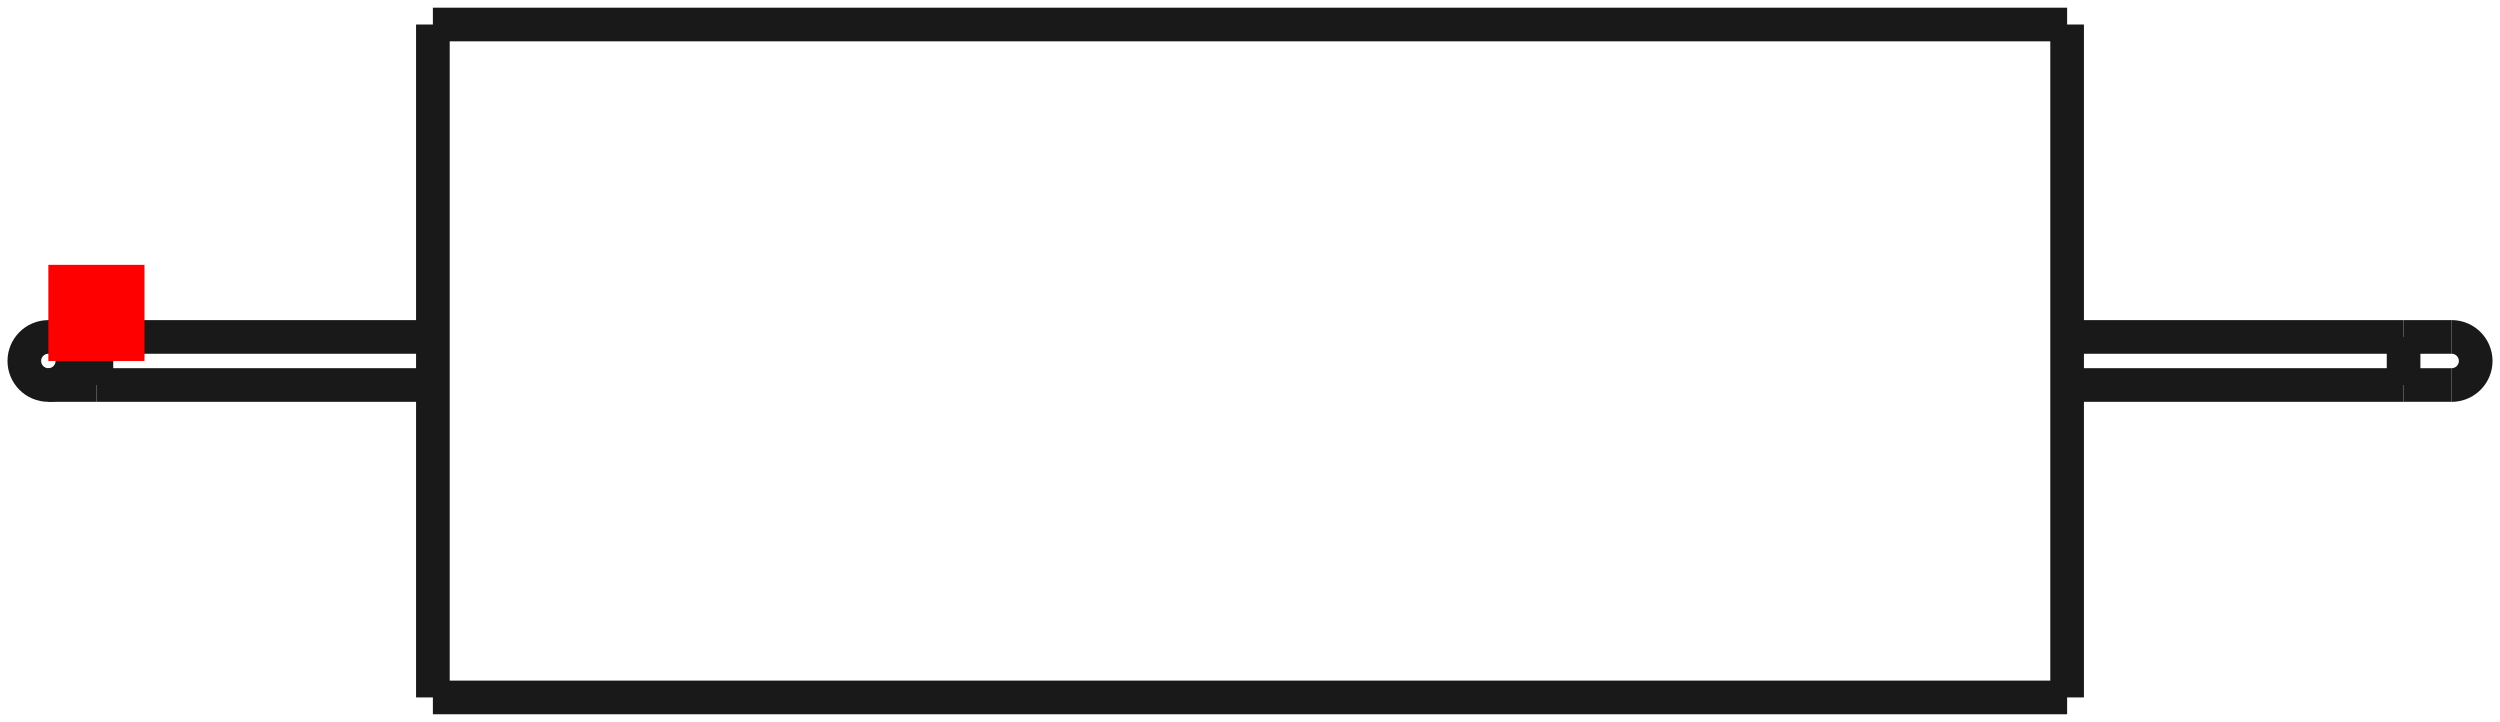 <?xml version="1.0"?>
<!DOCTYPE svg PUBLIC "-//W3C//DTD SVG 1.1//EN" "http://www.w3.org/Graphics/SVG/1.1/DTD/svg11.dtd">
<svg width="26.006mm" height="7.51mm" viewBox="0 0 26.006 7.51" xmlns="http://www.w3.org/2000/svg" version="1.1">
<g id="Shape2DView" transform="translate(0.503,3.755) scale(1,-1)">
<path id="Shape2DView_nwe0000"  d="M 4.0 3.5 L 4.0 3.412 L 4.0 3.153 L 4.0 2.736 L 4.0 2.182 L 4.0 1.519 L 4.0 0.779 L 4.0 2.143131898507868e-16 L 4.0 -0.779 L 4.0 -1.519 L 4.0 -2.182 L 4.0 -2.736 L 4.0 -3.153 L 4.0 -3.412 L 4.0 -3.5 " stroke="#191919" stroke-width="0.35 px" style="stroke-width:0.35;stroke-miterlimit:4;stroke-dasharray:none;fill:none;fill-opacity:1;fill-rule: evenodd"/>
<path id="Shape2DView_nwe0001"  d="M 4.0 3.5 L 21.0 3.5 " stroke="#191919" stroke-width="0.35 px" style="stroke-width:0.35;stroke-miterlimit:4;stroke-dasharray:none;fill:none;fill-opacity:1;fill-rule: evenodd"/>
<path id="Shape2DView_nwe0002"  d="M 21.0 3.5 L 21.0 3.412 L 21.0 3.153 L 21.0 2.736 L 21.0 2.182 L 21.0 1.519 L 21.0 0.779 L 21.0 2.143131898507868e-16 L 21.0 -0.779 L 21.0 -1.519 L 21.0 -2.182 L 21.0 -2.736 L 21.0 -3.153 L 21.0 -3.412 L 21.0 -3.5 " stroke="#191919" stroke-width="0.35 px" style="stroke-width:0.35;stroke-miterlimit:4;stroke-dasharray:none;fill:none;fill-opacity:1;fill-rule: evenodd"/>
<path id="Shape2DView_nwe0003"  d="M 0.5 0.25 L 4.0 0.25 " stroke="#191919" stroke-width="0.35 px" style="stroke-width:0.35;stroke-miterlimit:4;stroke-dasharray:none;fill:none;fill-opacity:1;fill-rule: evenodd"/>
<path id="Shape2DView_nwe0004"  d="M 21.0 0.25 L 24.5 0.25 " stroke="#191919" stroke-width="0.35 px" style="stroke-width:0.35;stroke-miterlimit:4;stroke-dasharray:none;fill:none;fill-opacity:1;fill-rule: evenodd"/>
<path id="Shape2DView_nwe0005"  d="M 0.0 -0.25 L 0.003 -0.25 L 0.013 -0.25 L 0.028 -0.25 L 0.05 -0.25 L 0.077 -0.25 L 0.109 -0.25 L 0.146 -0.25 L 0.188 -0.25 L 0.234 -0.25 L 0.283 -0.25 L 0.335 -0.25 L 0.389 -0.25 L 0.444 -0.25 L 0.5 -0.25 " stroke="#191919" stroke-width="0.35 px" style="stroke-width:0.35;stroke-miterlimit:4;stroke-dasharray:none;fill:none;fill-opacity:1;fill-rule: evenodd"/>
<circle cx="3.885780586188e-16" cy="0.0" r="0.25" stroke="#191919" stroke-width="0.35 px" style="stroke-width:0.35;stroke-miterlimit:4;stroke-dasharray:none;fill:none"/>
<path id="Shape2DView_nwe0007"  d="M 25.0 0.25 L 24.997 0.25 L 24.987 0.25 L 24.972 0.25 L 24.95 0.25 L 24.923 0.25 L 24.891 0.25 L 24.854 0.25 L 24.812 0.25 L 24.766 0.25 L 24.717 0.25 L 24.665 0.25 L 24.611 0.25 L 24.556 0.25 L 24.5 0.25 " stroke="#191919" stroke-width="0.35 px" style="stroke-width:0.35;stroke-miterlimit:4;stroke-dasharray:none;fill:none;fill-opacity:1;fill-rule: evenodd"/>
<path id="Shape2DView_nwe0008"  d="M 25.0 -0.25 A 0.25 0.25 0 0 1 25 0.25" stroke="#191919" stroke-width="0.35 px" style="stroke-width:0.35;stroke-miterlimit:4;stroke-dasharray:none;fill:none;fill-opacity:1;fill-rule: evenodd"/>
<path id="Shape2DView_nwe0009"  d="M 0.5 0.25 L 0.5 0.244 L 0.5 0.225 L 0.5 0.195 L 0.5 0.156 L 0.5 0.108 L 0.5 0.056 L 0.5 1.5308084989341915e-17 L 0.5 -0.056 L 0.5 -0.108 L 0.5 -0.156 L 0.5 -0.195 L 0.5 -0.225 L 0.5 -0.244 L 0.5 -0.25 " stroke="#191919" stroke-width="0.35 px" style="stroke-width:0.35;stroke-miterlimit:4;stroke-dasharray:none;fill:none;fill-opacity:1;fill-rule: evenodd"/>
<path id="Shape2DView_nwe0010"  d="M 24.5 0.25 L 24.5 0.244 L 24.5 0.225 L 24.5 0.195 L 24.5 0.156 L 24.5 0.108 L 24.5 0.056 L 24.5 1.5308084989341915e-17 L 24.5 -0.056 L 24.5 -0.108 L 24.5 -0.156 L 24.5 -0.195 L 24.5 -0.225 L 24.5 -0.244 L 24.5 -0.25 " stroke="#191919" stroke-width="0.35 px" style="stroke-width:0.35;stroke-miterlimit:4;stroke-dasharray:none;fill:none;fill-opacity:1;fill-rule: evenodd"/>
<path id="Shape2DView_nwe0011"  d="M 21.0 -3.5 L 4.0 -3.5 " stroke="#191919" stroke-width="0.35 px" style="stroke-width:0.35;stroke-miterlimit:4;stroke-dasharray:none;fill:none;fill-opacity:1;fill-rule: evenodd"/>
<path id="Shape2DView_nwe0012"  d="M 4.0 -0.25 L 0.5 -0.25 " stroke="#191919" stroke-width="0.35 px" style="stroke-width:0.35;stroke-miterlimit:4;stroke-dasharray:none;fill:none;fill-opacity:1;fill-rule: evenodd"/>
<path id="Shape2DView_nwe0013"  d="M 24.5 -0.25 L 21.0 -0.25 " stroke="#191919" stroke-width="0.35 px" style="stroke-width:0.35;stroke-miterlimit:4;stroke-dasharray:none;fill:none;fill-opacity:1;fill-rule: evenodd"/>
<path id="Shape2DView_nwe0014"  d="M 24.5 -0.25 Q 24.956 -0.25 25.0 -0.25 " stroke="#191919" stroke-width="0.35 px" style="stroke-width:0.35;stroke-miterlimit:4;stroke-dasharray:none;fill:none;fill-opacity:1;fill-rule: evenodd"/>
<title>b'Shape2DView'</title>
</g>
<g id="Rectangle" transform="translate(0.503,3.755) scale(1,-1)">
<rect fill="#ff0000" id="origin" width="1" height="1" x="0" y="0" />
<title>b'Rectangle'</title>
</g>
</svg>